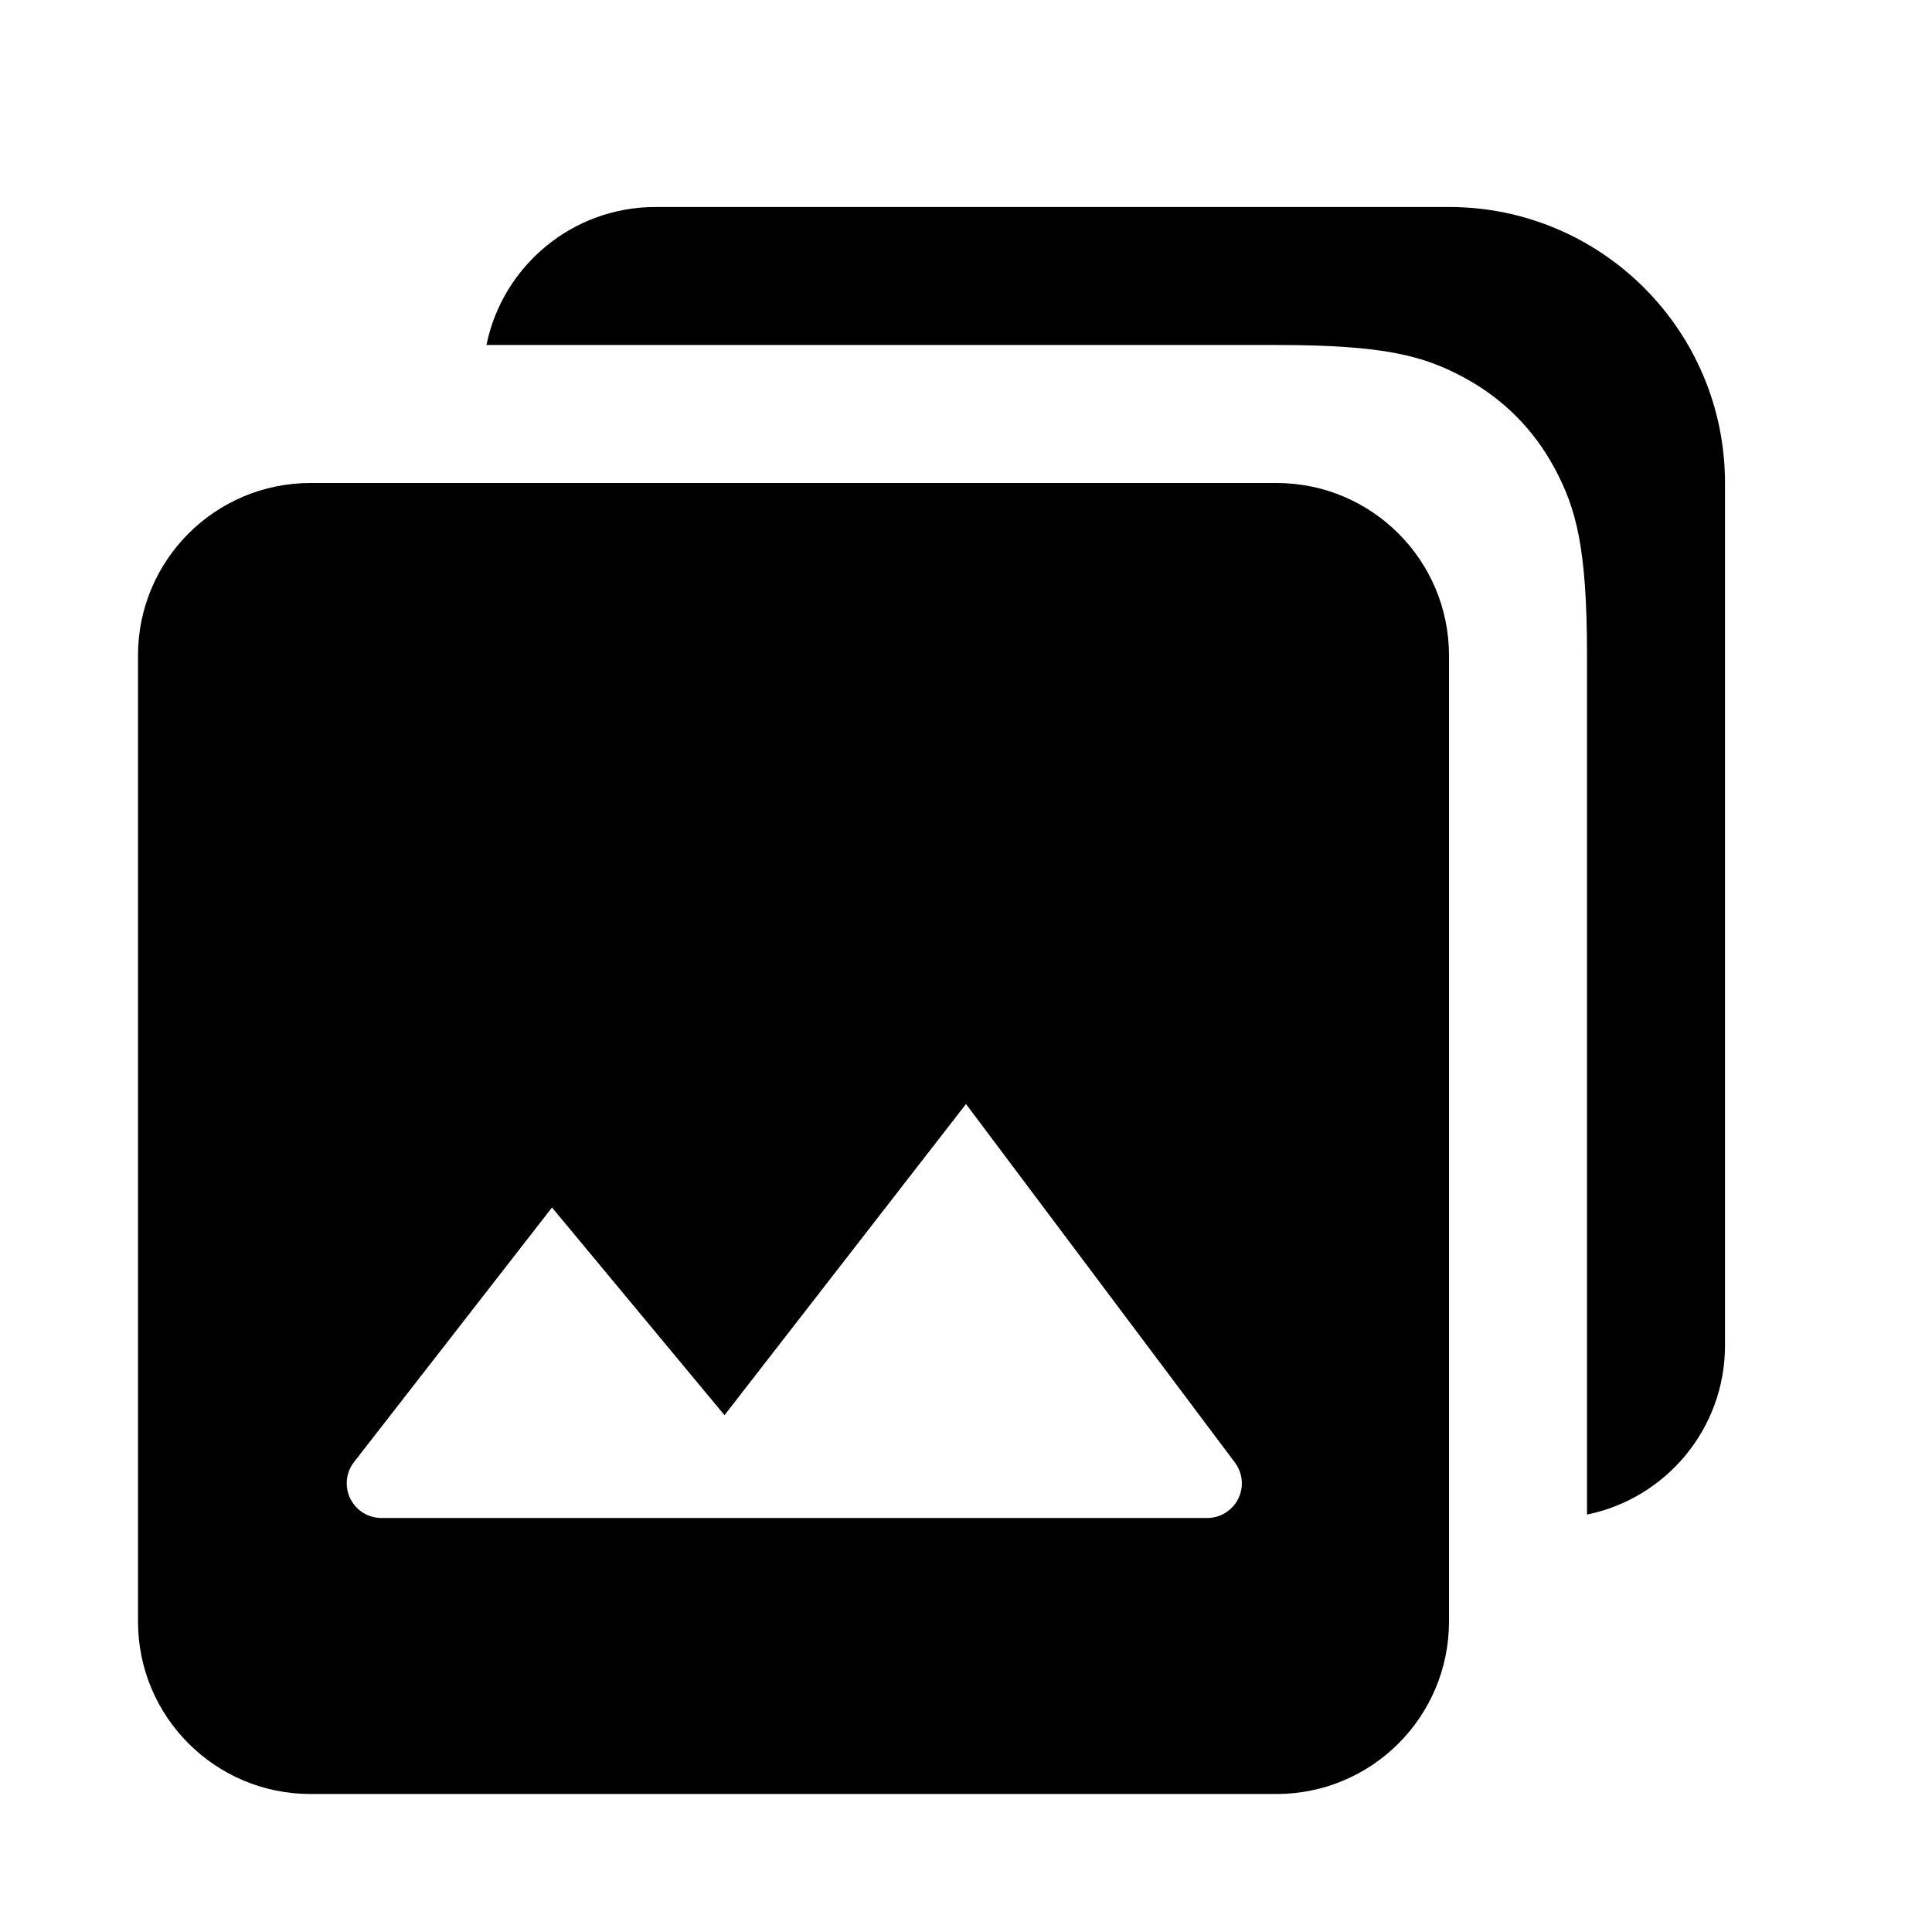 <?xml version="1.0" encoding="UTF-8"?>
<svg width="28px" height="28px" viewBox="0 0 28 28" version="1.1" xmlns="http://www.w3.org/2000/svg" xmlns:xlink="http://www.w3.org/1999/xlink">
    <!-- Generator: Sketch 50.2 (55047) - http://www.bohemiancoding.com/sketch -->
    <title>attachments_28</title>
    <desc>Created with Sketch.</desc>
    <defs></defs>
    <g id="Page-2" stroke="none" stroke-width="1" fill="none" fill-rule="evenodd">
        <g id="attachments_28">
            <polygon id="Bounds" points="0 0 28 0 28 28 0 28"></polygon>
            <path d="M23,21.95 L23,9.487 C23,7.927 22.838,7.361 22.533,6.791 C22.227,6.22 21.78,5.773 21.209,5.467 C20.639,5.162 20.073,5 18.513,5 L7.05,5 C7.282,3.859 8.291,3 9.5,3 L21,3 C23.209,3 25,4.791 25,7 L25,19.5 C25,20.709 24.141,21.718 23,21.95 Z M18.5,7 L4.5,7 C3.119,7 2,8.119 2,9.5 L2,23.5 C2,24.881 3.119,26 4.5,26 L18.5,26 C19.881,26 21,24.881 21,23.5 L21,9.5 C21,8.119 19.881,7 18.5,7 Z M8,17.5 L10.5,20.51 L14,16 L17.897,21.196 C18.064,21.418 18.019,21.733 17.797,21.899 C17.71,21.965 17.604,22 17.495,22 L5.527,22 C5.25,22 5.025,21.775 5.025,21.497 C5.025,21.386 5.062,21.277 5.131,21.189 L8,17.5 Z" id="Mask" fill="currentColor" fill-rule="nonzero"></path>
        </g>
    </g>
</svg>
